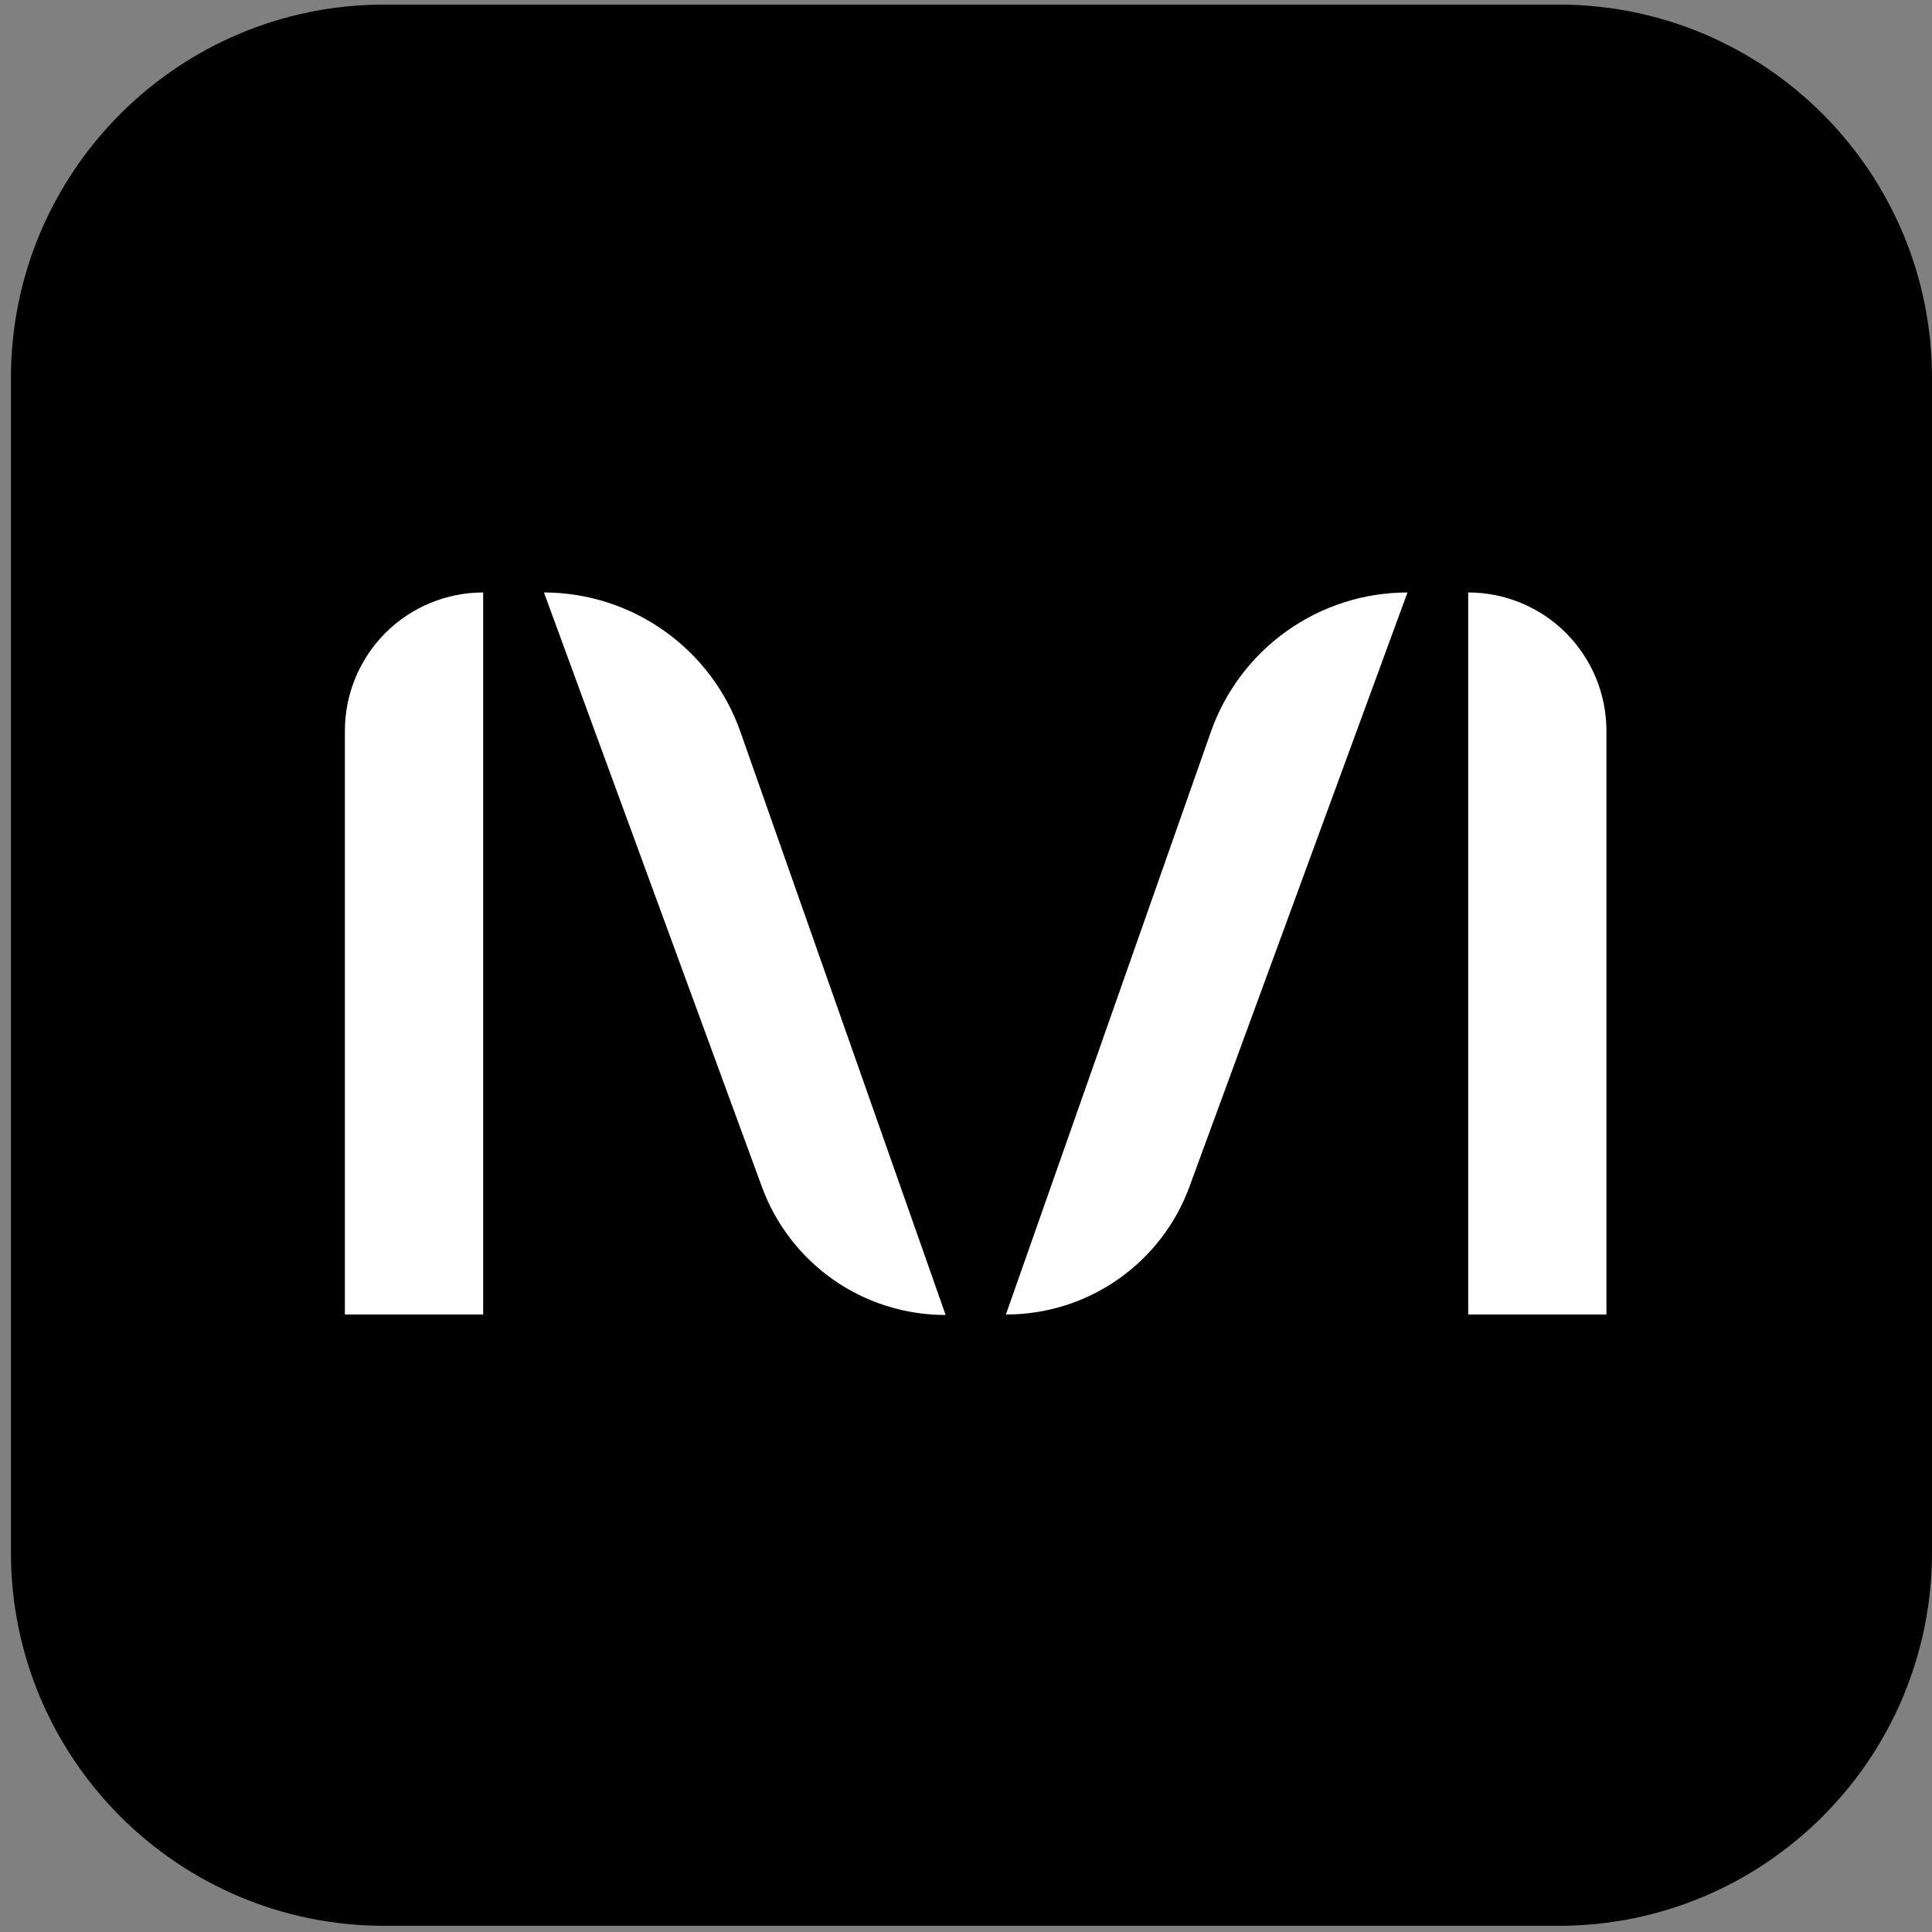 <svg width="35" height="35" viewBox="0 0 35 35" fill="none" xmlns="http://www.w3.org/2000/svg">
<rect x="0" y="0" width="35" height="35" fill="#808080" stroke="none"/>
<path d="M28.236 0.083H6.962C3.227 0.083 0.198 3.112 0.198 6.848V28.123C0.198 31.859 3.227 34.888 6.962 34.888H28.236C31.972 34.888 35 31.859 35 28.123V6.848C35 3.112 31.972 0.083 28.236 0.083Z" fill="black"/>
<path d="M26.598 23.813V10.733C27.262 10.733 27.899 10.997 28.369 11.467C28.838 11.937 29.102 12.574 29.102 13.238V23.813H26.598Z" fill="white"/>
<path d="M6.248 23.813V13.236C6.249 12.572 6.513 11.936 6.982 11.466C7.452 10.997 8.089 10.733 8.753 10.733V23.813H6.248Z" fill="white"/>
<path d="M9.854 10.733C10.637 10.734 11.4 10.978 12.038 11.432C12.677 11.885 13.158 12.526 13.416 13.265L17.131 23.822C16.404 23.823 15.694 23.601 15.098 23.184C14.502 22.767 14.049 22.177 13.8 21.494L9.854 10.733Z" fill="white"/>
<path d="M25.498 10.733C24.716 10.733 23.954 10.976 23.316 11.428C22.678 11.88 22.197 12.519 21.937 13.256L18.223 23.813C18.95 23.815 19.66 23.592 20.256 23.175C20.852 22.759 21.305 22.169 21.553 21.485L25.498 10.733Z" fill="white"/>
</svg>
